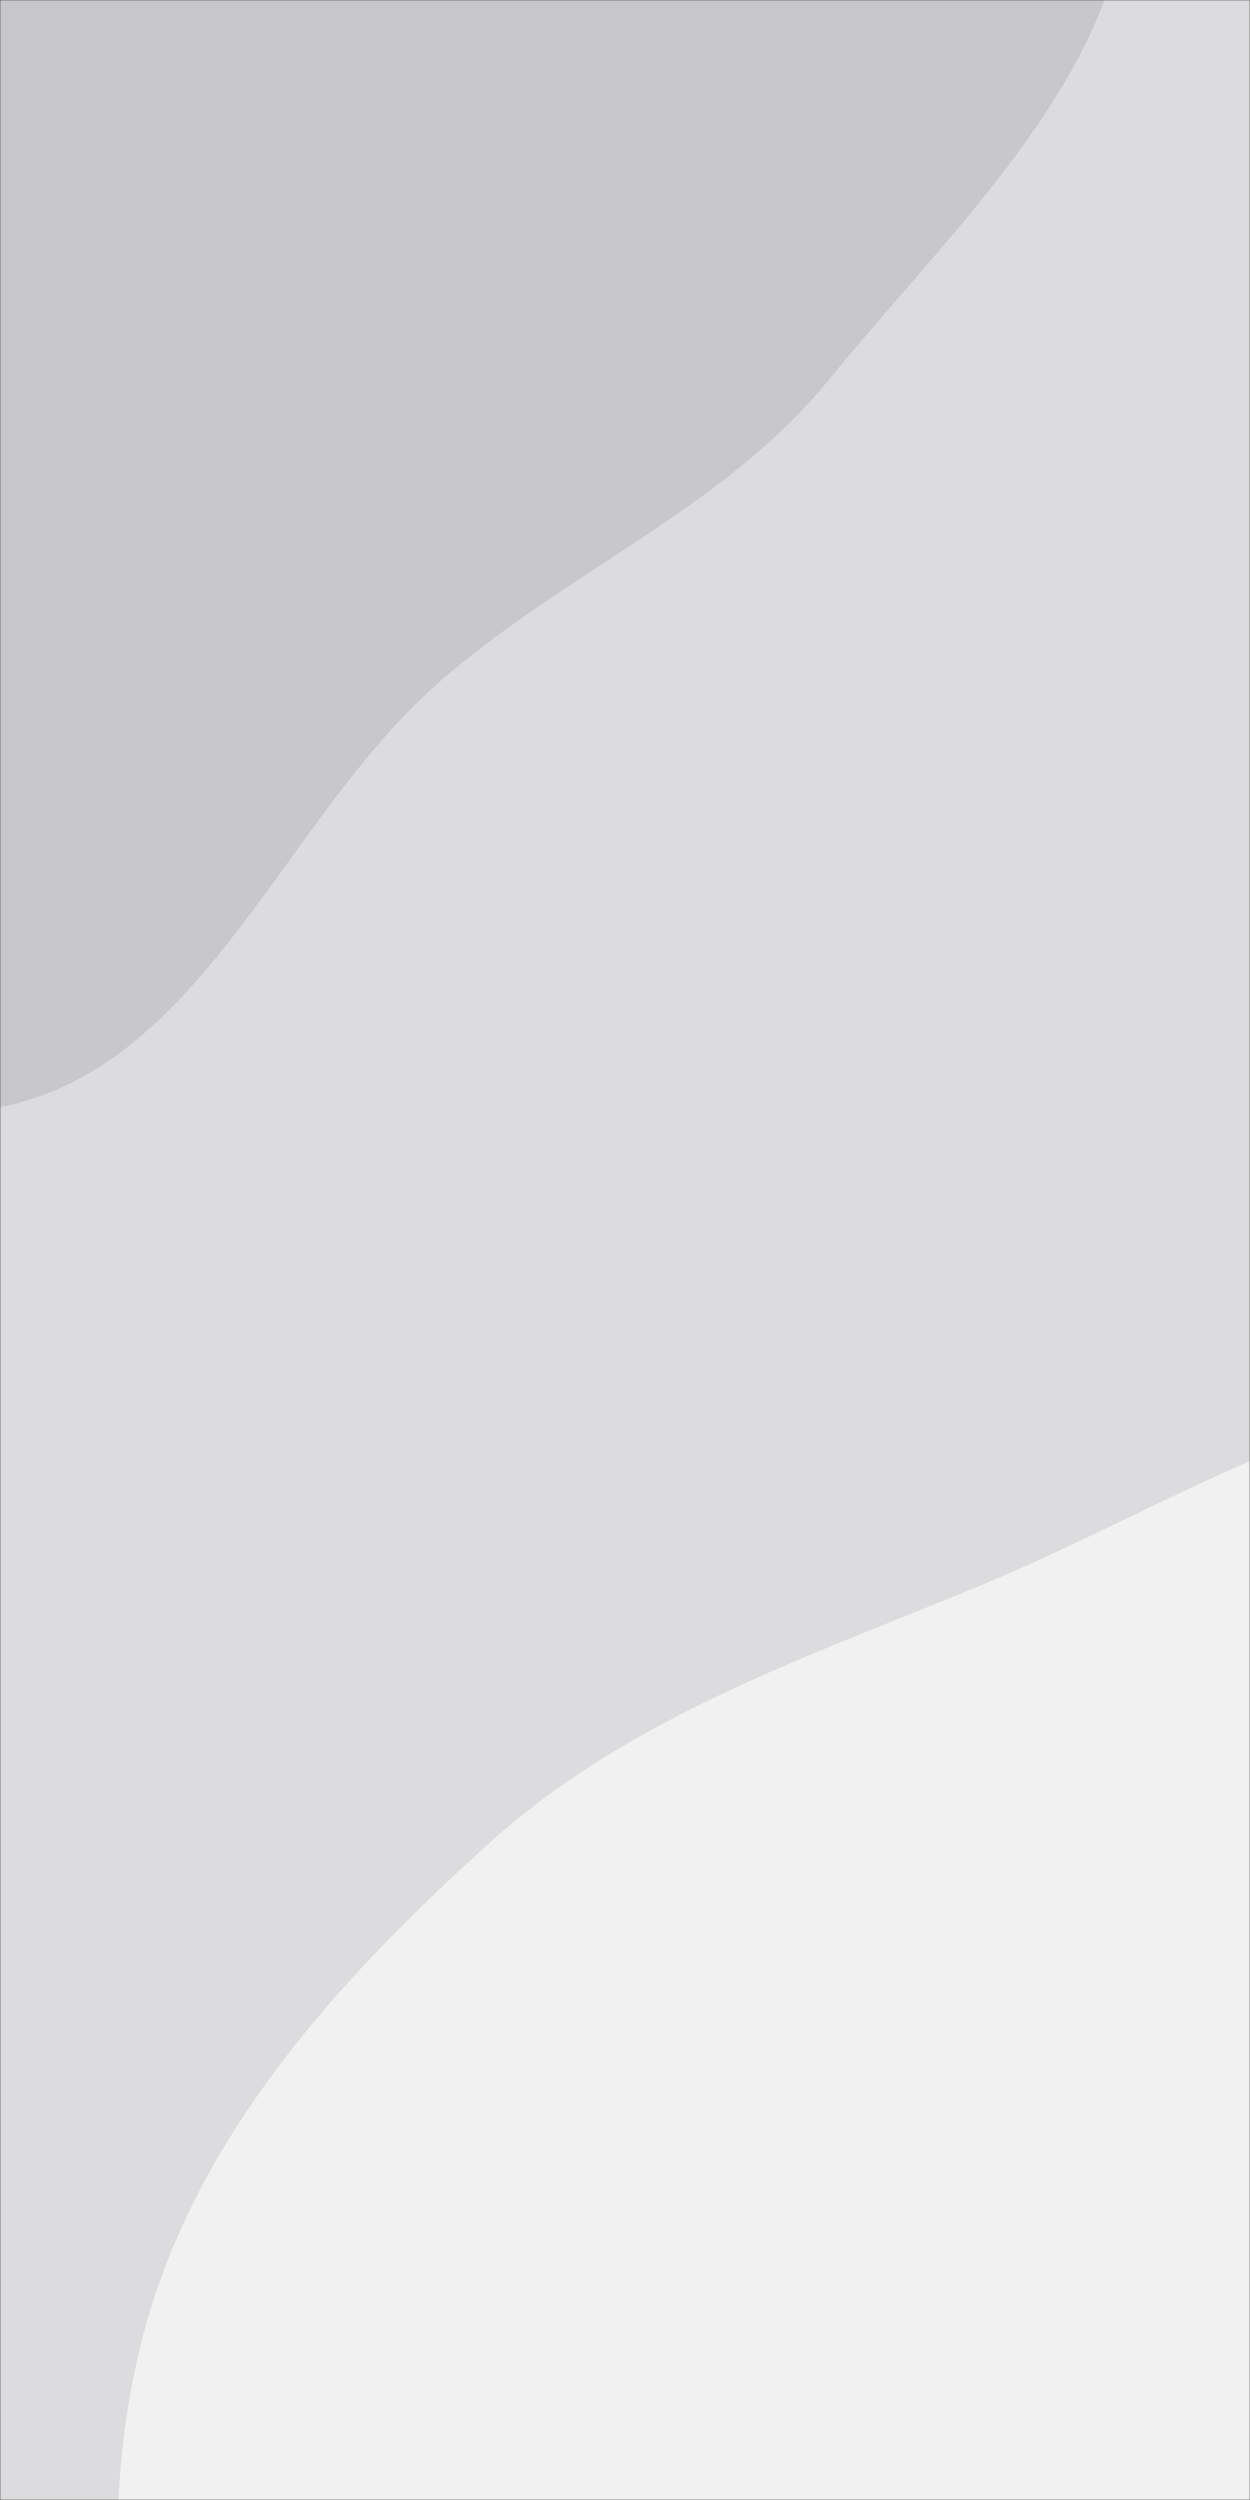 <svg xmlns="http://www.w3.org/2000/svg" version="1.1" xmlns:xlink="http://www.w3.org/1999/xlink" xmlns:svgjs="http://svgjs.dev/svgjs" width="500" height="1000" preserveAspectRatio="none" viewBox="0 0 500 1000">
    <rect x="0" y="0" width="500" height="1000" fill="#333333" stroke="none"/>
    <g mask="url(&quot;#SvgjsMask1152&quot;)" fill="none">
        <rect width="500" height="1000" x="0" y="0" fill="rgba(220, 220, 222, 1)"></rect>
        <path d="M0,442.902C81.488,426.658,113.021,327.844,175.462,273.024C226.09,228.574,289.364,203.838,331.85,151.551C384.703,86.506,461.031,18.383,449.867,-64.681C438.715,-147.654,339.826,-184.232,278.989,-241.745C224.947,-292.835,182.796,-358.924,112.61,-383.514C40.756,-408.688,-36.954,-395.651,-111.114,-378.418C-188.951,-360.33,-280.246,-347.853,-325.189,-281.778C-369.916,-216.021,-328.775,-127.49,-335.679,-48.263C-342.073,25.116,-383.477,95.242,-364.237,166.342C-343.63,242.492,-289.855,305.552,-227.025,353.258C-160.887,403.476,-81.441,459.137,0,442.902" fill="#c8c8cb"></path>
        <path d="M500 1369.356C591.328 1368.925 679.214 1443.707 764.978 1412.314 853.525 1379.902 930.02 1297.4 948.942 1205.025 967.495 1114.452 872.765 1039.808 860.04 948.234 847.217 855.959 922.468 755.149 875.265 674.831 828.37 595.037 722.314 564.75 630.088 556.96 545.422 549.809 471.041 601.524 392.55 634.06 322.915 662.925 252.281 686.374 196.245 736.795 134.677 792.194 76.944 855.953 56.697 936.263 35.407 1020.712 51.564 1109.318 81.732 1191.017 113.595 1277.306 148.795 1378.747 233.409 1414.824 318.047 1450.911 407.991 1369.79 500 1369.356" fill="#f1f1f1"></path>
    </g>
    <defs>
        <mask id="SvgjsMask1152">
            <rect width="500" height="1000" fill="#ffffff"></rect>
        </mask>
    </defs>
</svg>